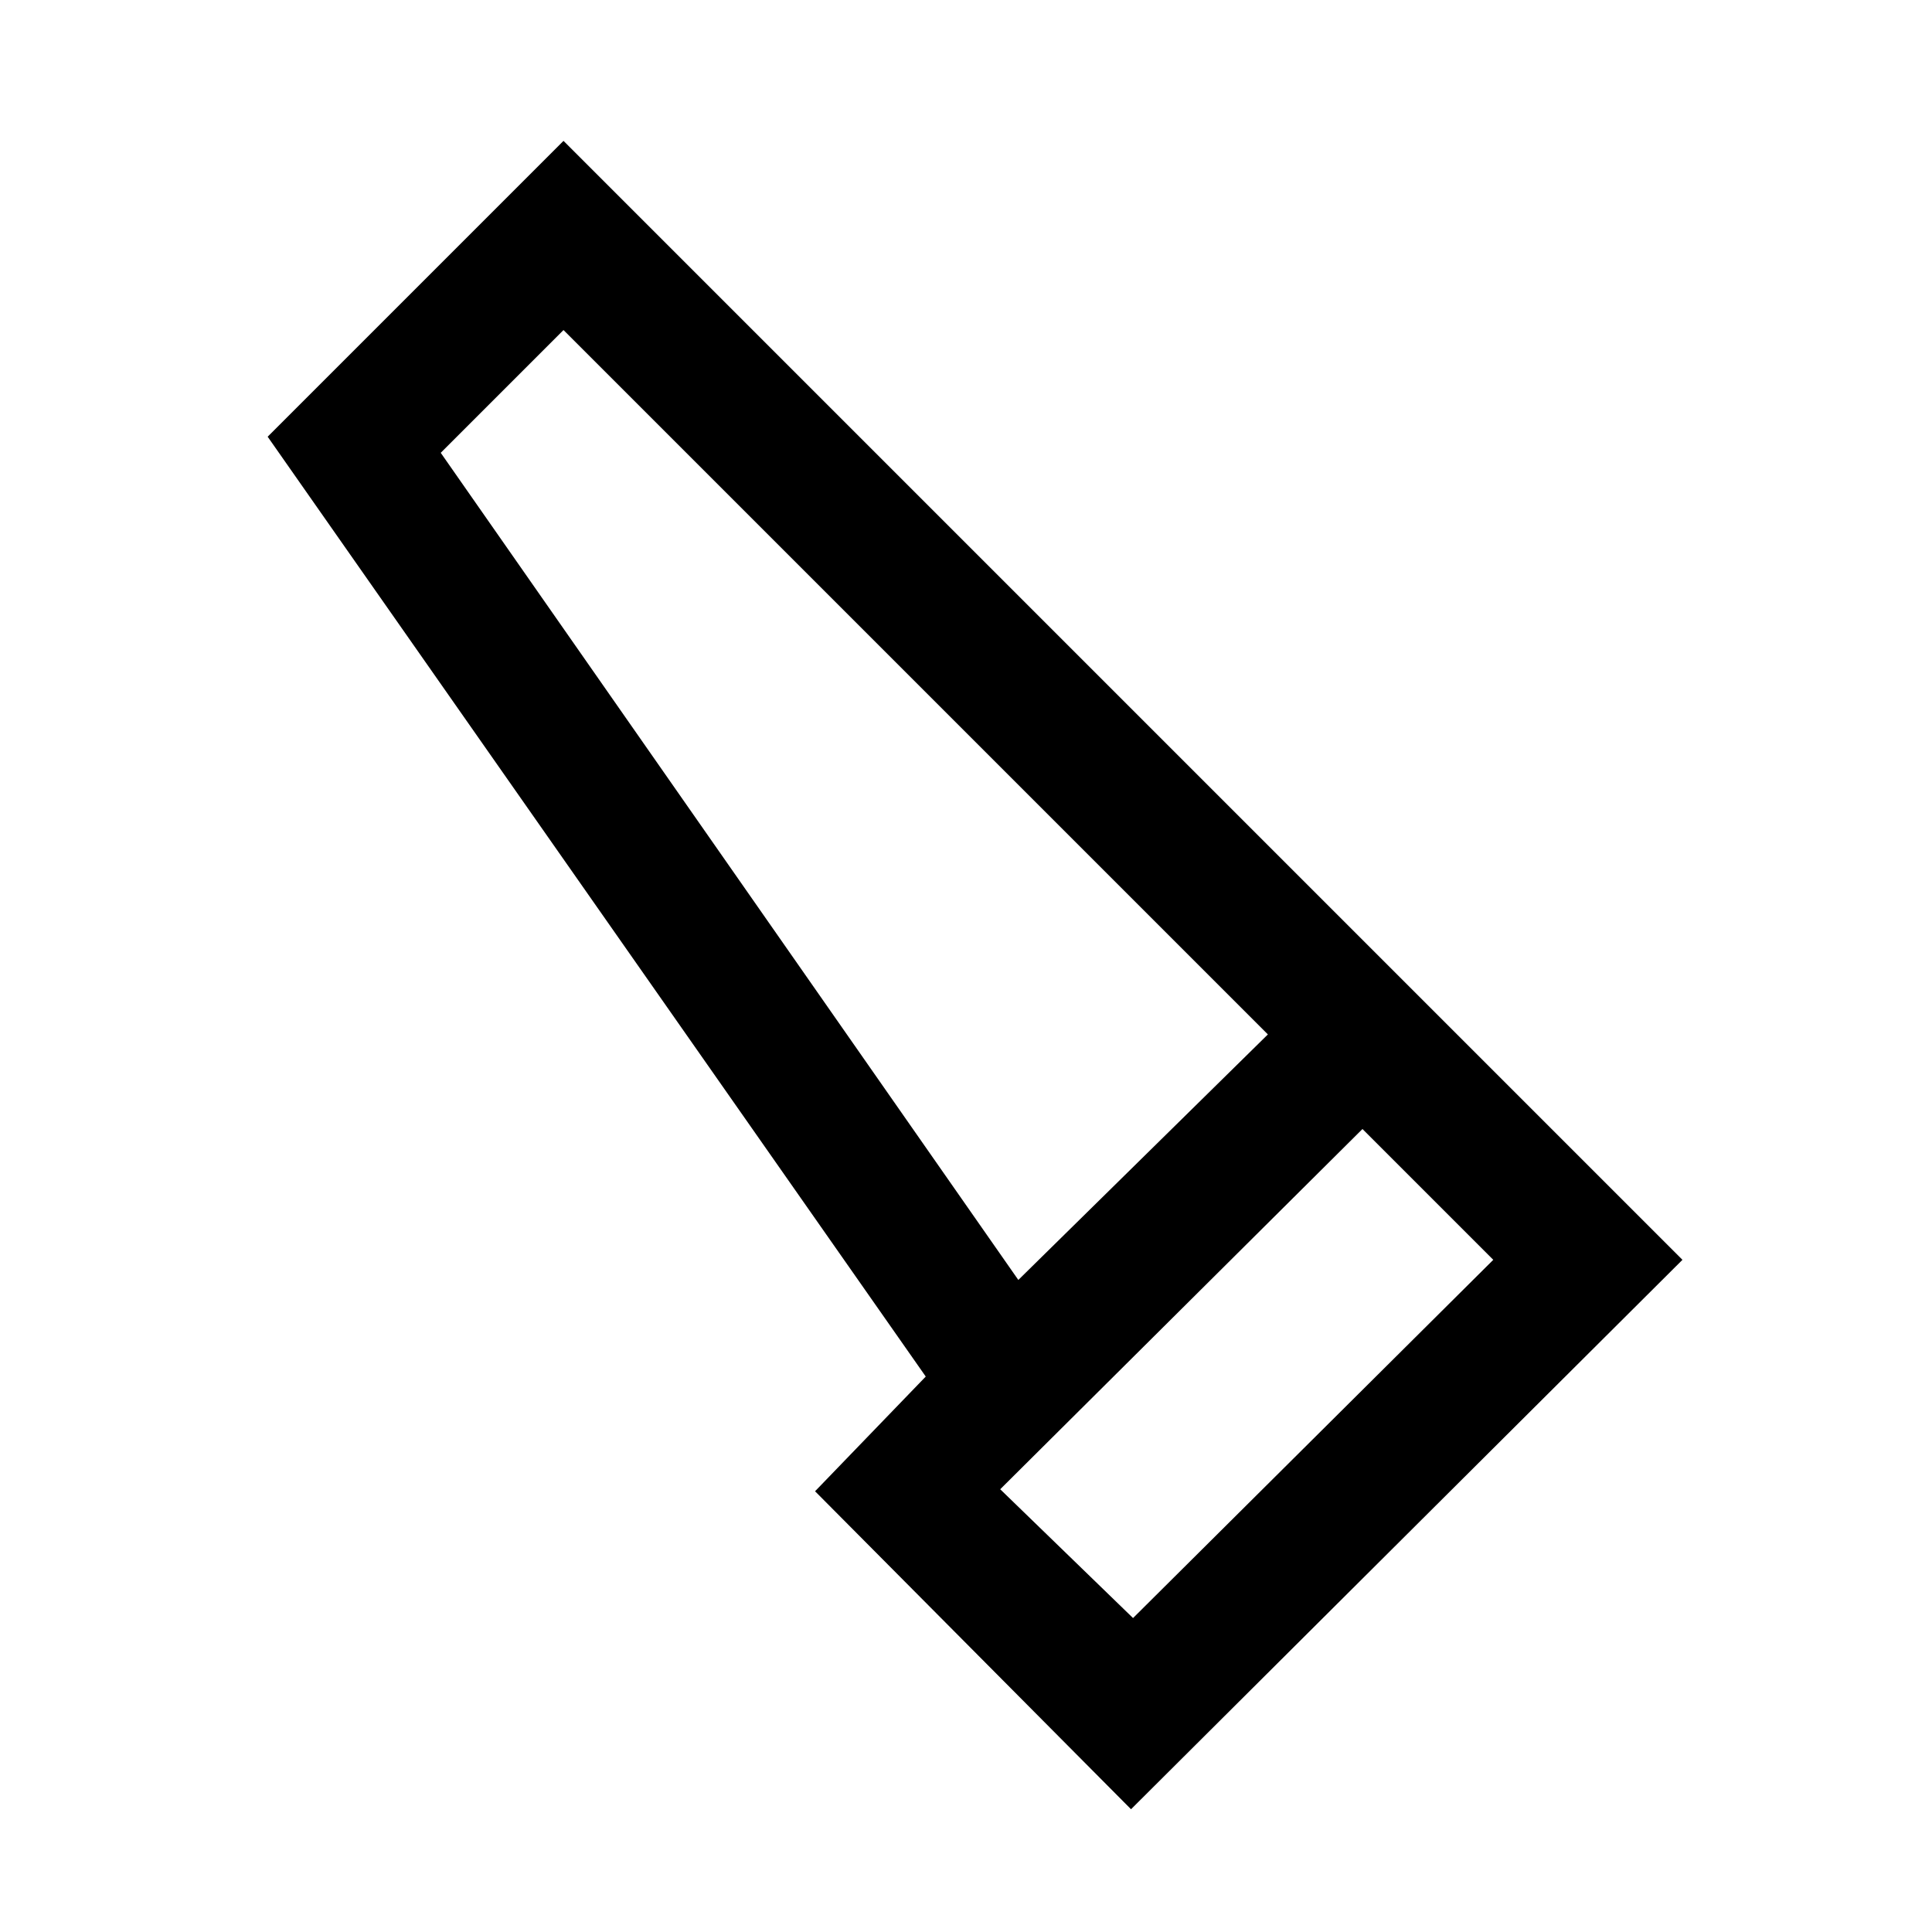 <svg xmlns="http://www.w3.org/2000/svg" height="24" width="24"><path d="m14.05 22.475-3.925-3.95L11.5 17.1 3.325 5.425 7 1.75l13.9 13.9Zm-1.4-6.575 3.1-3.05L7 4.1 5.475 5.625Zm1.425 4.2 4.475-4.45-1.625-1.625-4.5 4.475Zm-1.425-4.2 3.1-3.05Z"/></svg>
